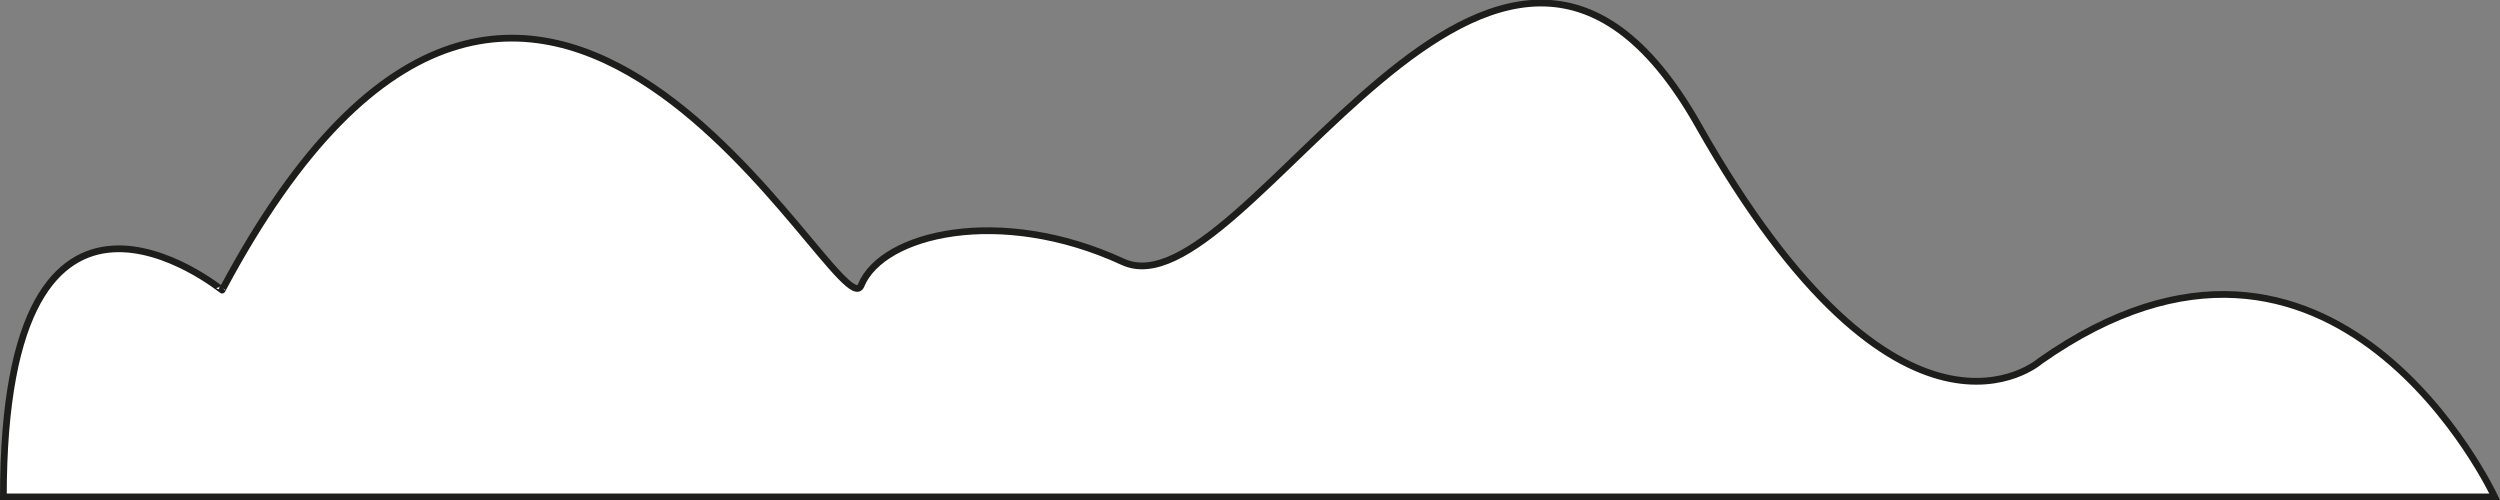 <svg xmlns="http://www.w3.org/2000/svg" viewBox="0 0 370.69 74.18"><rect x="0" y="0" width="370.69" height="74.18" fill="#808080" stroke="none"/><defs><style>.cls-1{fill:#fff;stroke:#1d1d1b;stroke-miterlimit:10;}</style></defs><title>Облака (2)</title><g id="Слой_2" data-name="Слой 2"><g id="_1_слой_небо_облака_" data-name="1 слой (небо+облака)"><g id="Облака"><path class="cls-1" d="M.5,73.68H369.91S346.2,22.77,302.5,53.54c0,0-20.63,18.18-50.7-35s-67.13,28.67-85.31,20.28-35.67-4.19-38.81,3.5-48.25-86.71-94.75.7C32.93,43.05.5,16.5.5,73.68Z"/></g></g></g></svg>